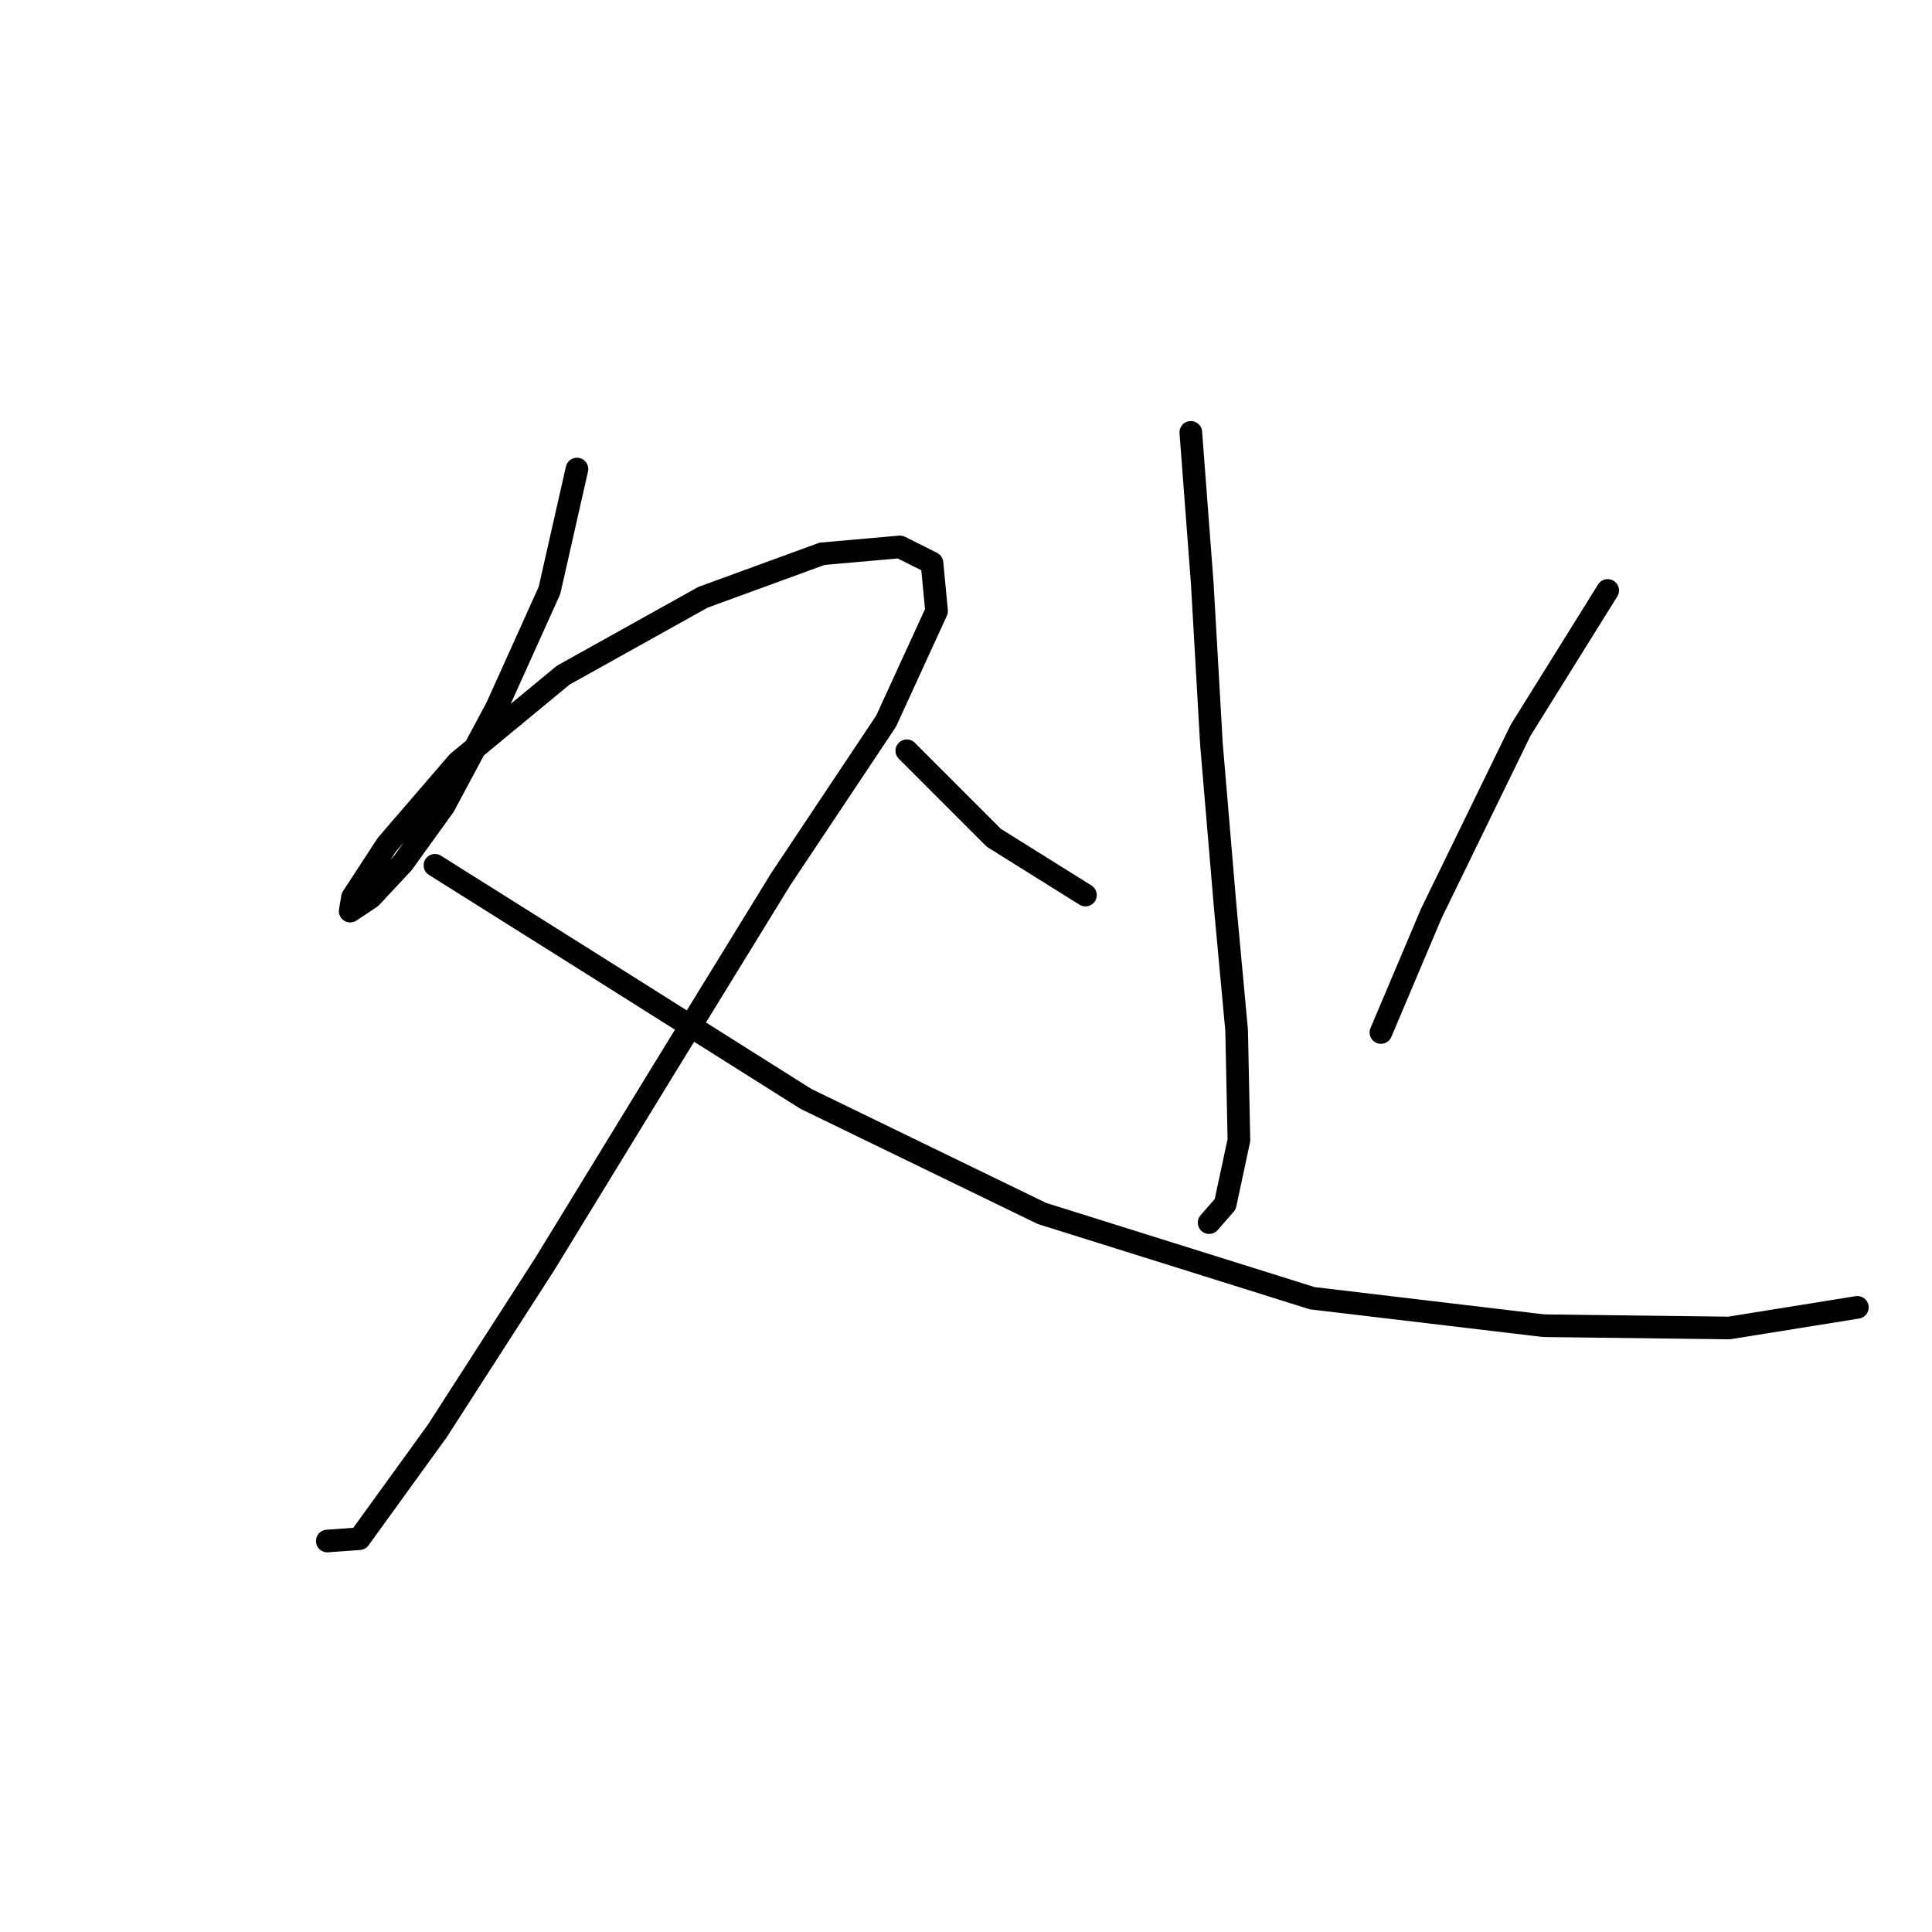 <?xml version="1.0" standalone="no"?>
    <svg width="256" height="256" xmlns="http://www.w3.org/2000/svg" version="1.1">
    <polyline stroke="black" stroke-width="3" stroke-linecap="round" fill="transparent" stroke-linejoin="round" points="76.45 62.15 72.808 78.236 65.827 93.715 58.846 106.765 53.383 114.353 49.134 118.906 46.402 120.727 46.706 118.906 51.259 111.925 60.667 100.999 74.629 89.465 93.142 79.146 108.925 73.38 119.244 72.469 123.493 74.594 124.1 80.967 117.423 95.536 103.462 116.478 87.983 141.669 72.201 167.467 57.936 189.623 47.616 203.887 43.367 204.191 43.367 204.191 " />
        <polyline stroke="black" stroke-width="3" stroke-linecap="round" fill="transparent" stroke-linejoin="round" points="57.632 114.657 78.878 128.011 106.8 145.614 138.061 160.79 173.875 172.019 204.529 175.661 229.113 175.965 246.11 173.233 246.11 173.233 " />
        <polyline stroke="black" stroke-width="3" stroke-linecap="round" fill="transparent" stroke-linejoin="round" points="157.789 57.294 159.307 77.325 160.521 98.571 162.342 120.12 163.859 136.509 164.163 151.077 162.342 159.576 160.217 162.004 160.217 162.004 " />
        <polyline stroke="black" stroke-width="3" stroke-linecap="round" fill="transparent" stroke-linejoin="round" points="120.155 99.481 131.688 111.014 143.828 118.602 143.828 118.602 " />
        <polyline stroke="black" stroke-width="3" stroke-linecap="round" fill="transparent" stroke-linejoin="round" points="213.028 78.236 201.494 96.75 189.658 121.03 182.98 136.812 182.98 136.812 " />
        </svg>